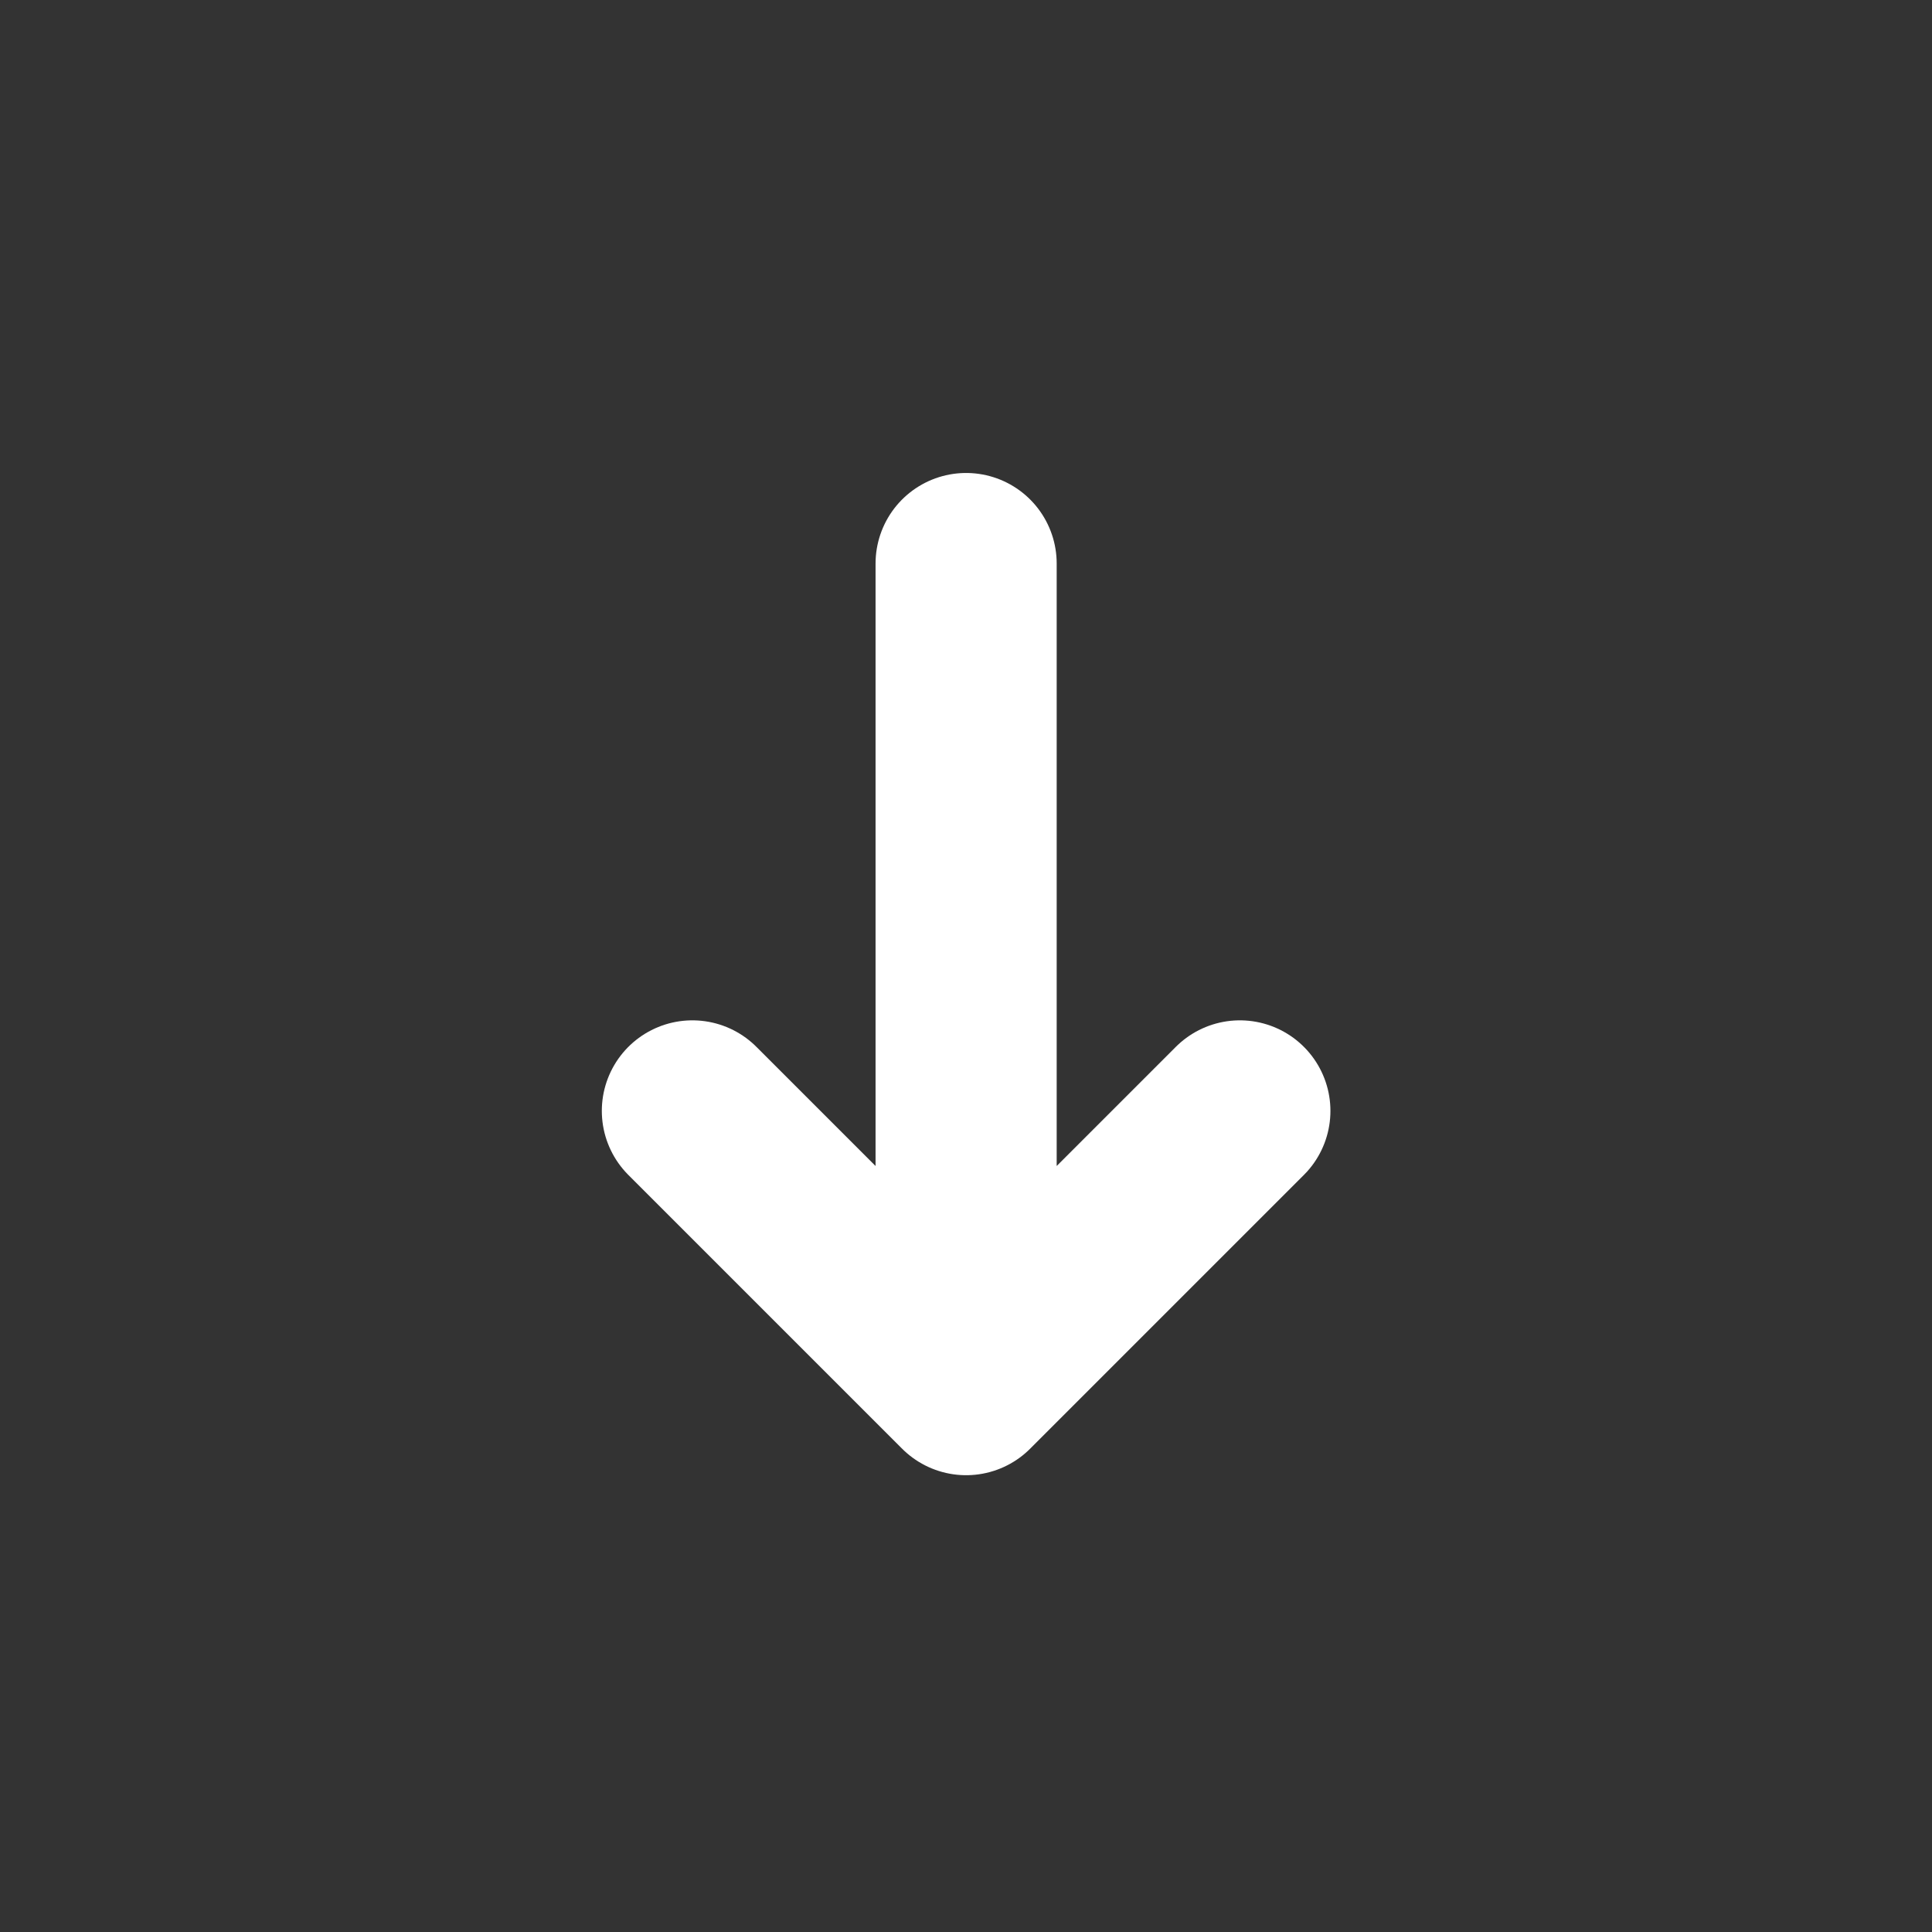 <svg width="16" height="16" viewBox="0 0 16 16" fill="none" xmlns="http://www.w3.org/2000/svg">
<rect x="0" y="0" width="16" height="16" fill="#333333" stroke="none"/>
<path d="M8.001 11.467L5.734 9.2M8.001 11.467L8.001 4.667L8.001 11.467ZM8.001 11.467L10.268 9.2L8.001 11.467Z" stroke="white" stroke-width="1.5" stroke-linecap="round" stroke-linejoin="round"/>
</svg>
